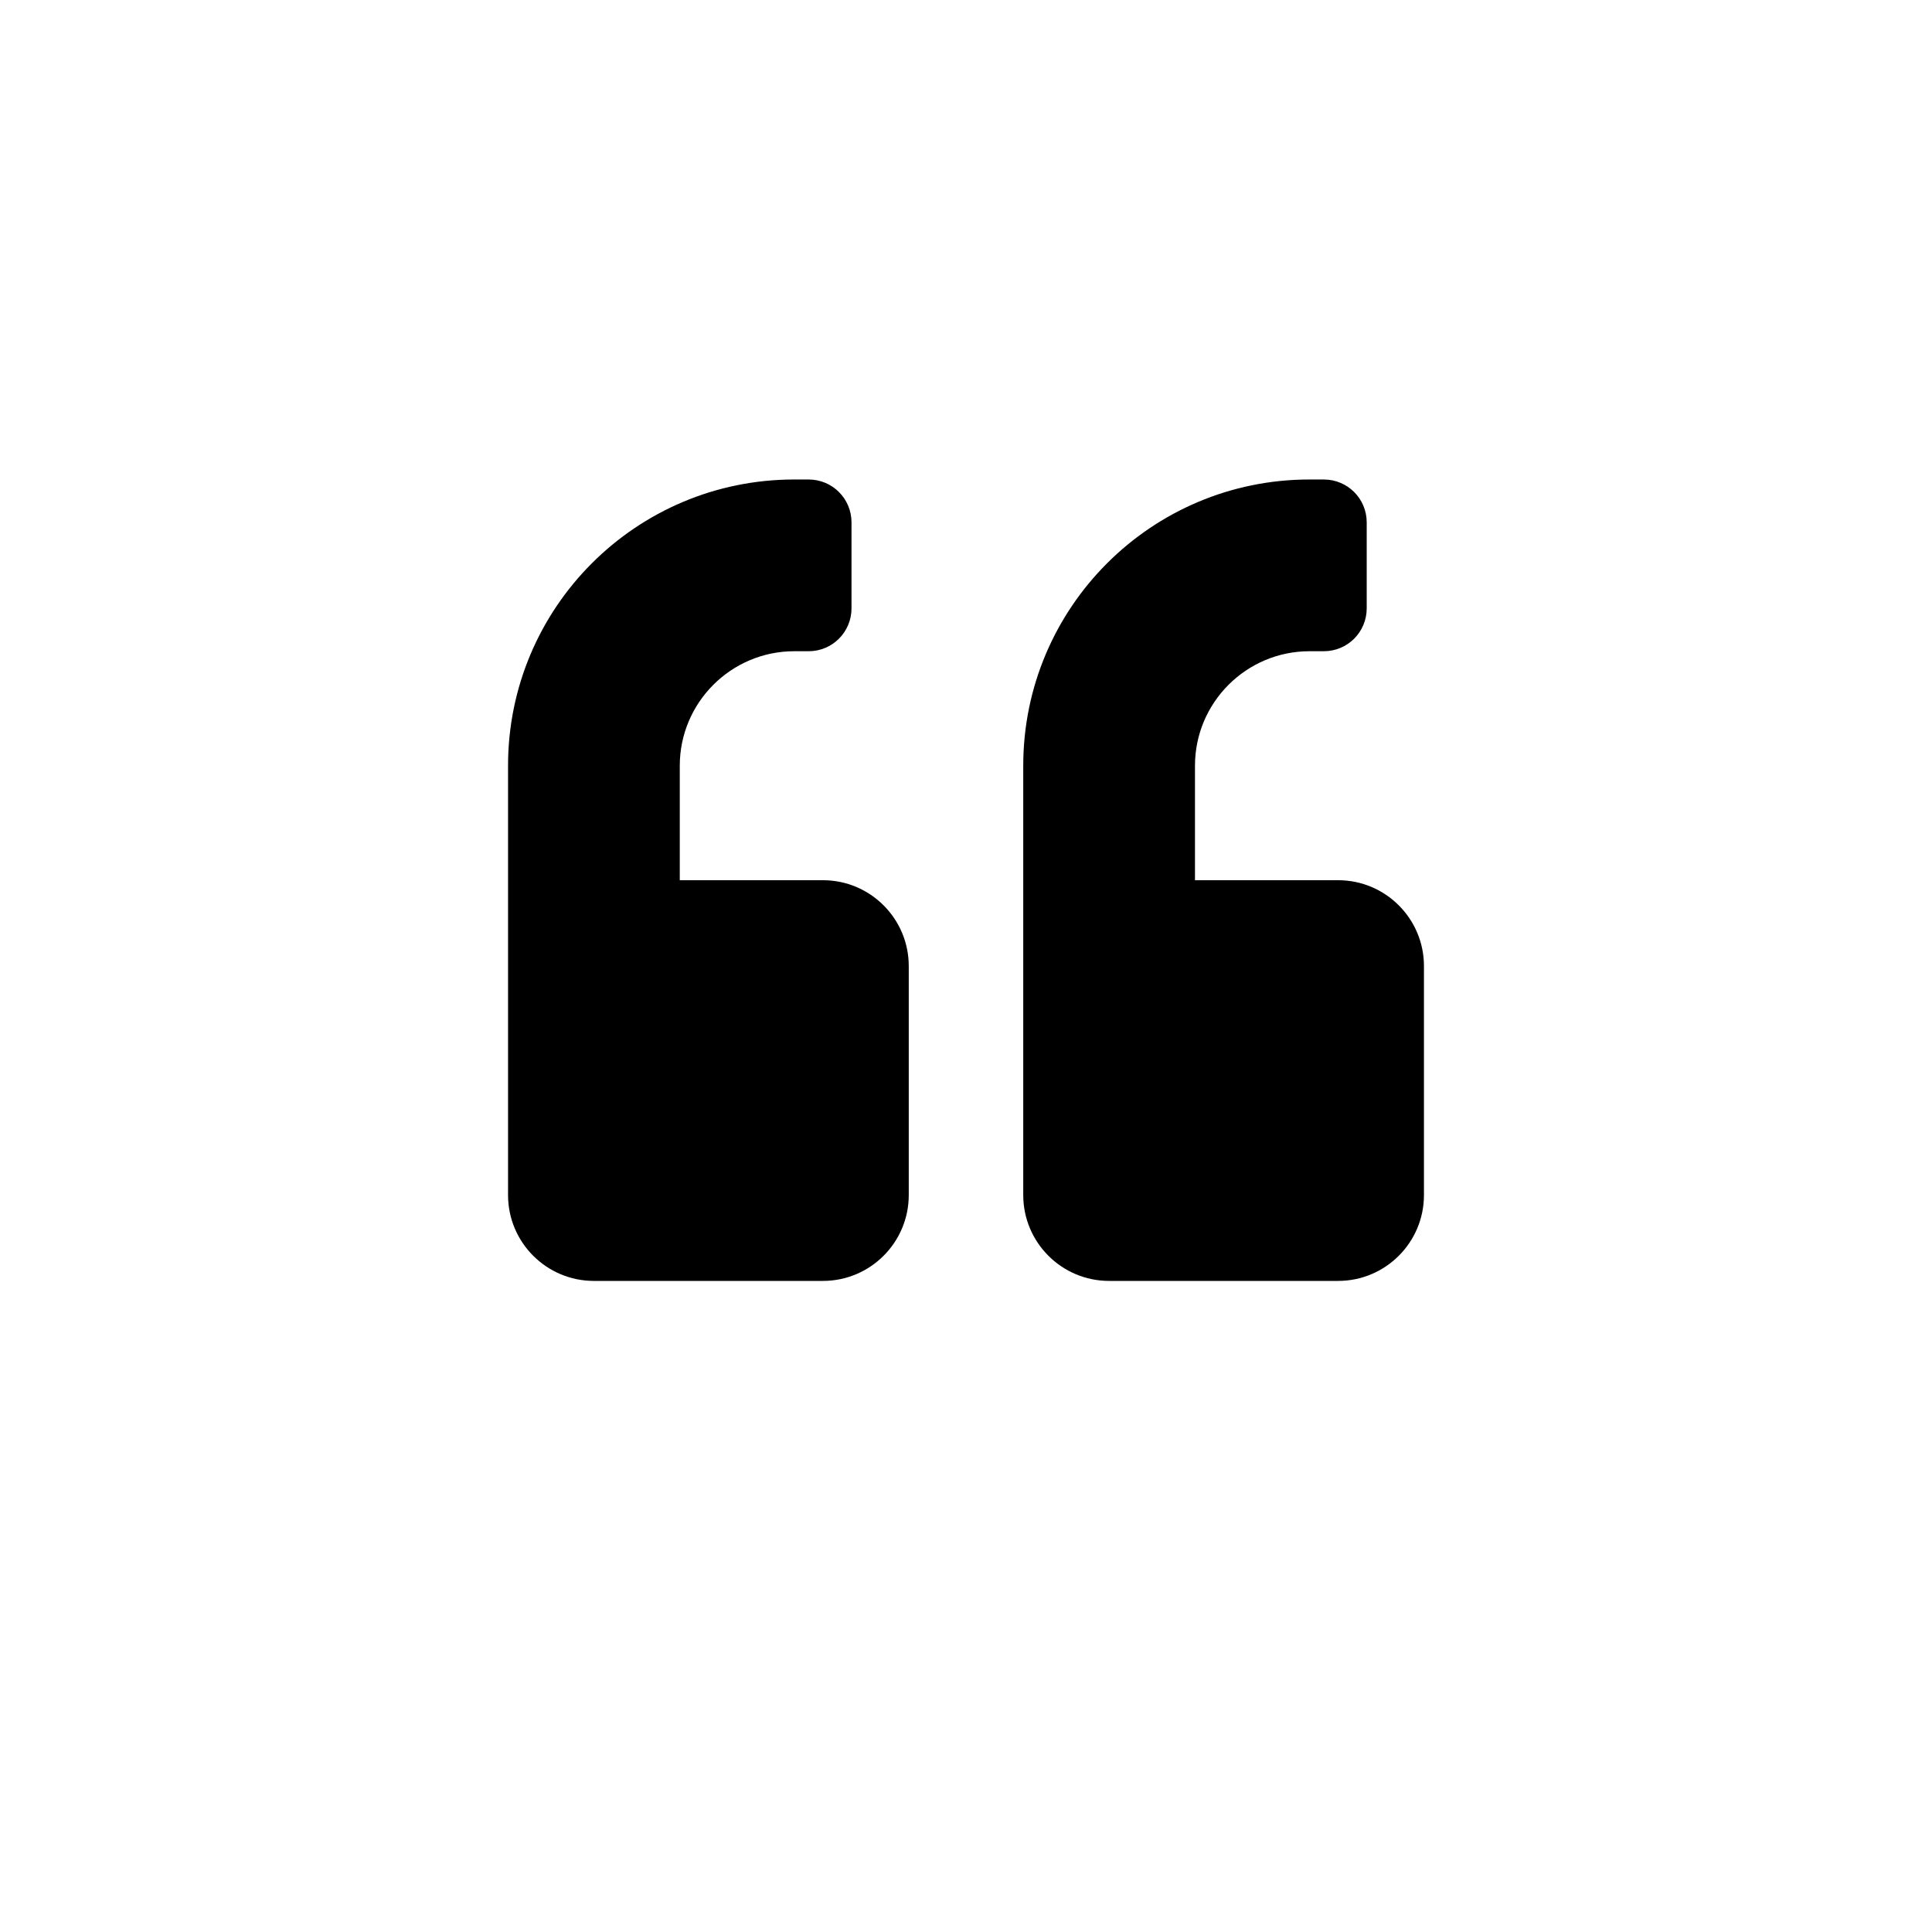 <?xml version="1.0" encoding="UTF-8" standalone="no" ?>
<!DOCTYPE svg PUBLIC "-//W3C//DTD SVG 1.1//EN" "http://www.w3.org/Graphics/SVG/1.1/DTD/svg11.dtd">
<svg xmlns="http://www.w3.org/2000/svg" xmlns:xlink="http://www.w3.org/1999/xlink" version="1.1" width="1080" height="1080" viewBox="0 0 1080 1080" xml:space="preserve">
<desc>Created with Fabric.js 5.2.4</desc>
<defs>
</defs>
<g transform="matrix(1 0 0 1 540 540)" id="d4ab2ef8-83ca-40b1-8912-3309ef3598dd"  >
<rect style="stroke: none; stroke-width: 1; stroke-dasharray: none; stroke-linecap: butt; stroke-dashoffset: 0; stroke-linejoin: miter; stroke-miterlimit: 4; fill: rgb(255,255,255); fill-rule: nonzero; opacity: 1; visibility: hidden;" vector-effect="non-scaling-stroke"  x="-540" y="-540" rx="0" ry="0" width="1080" height="1080" />
</g>
<g transform="matrix(1 0 0 1 540 540)" id="68946d50-4887-40f9-9200-096ea04a0bbd"  >
</g>
<g transform="matrix(-1 0 0 -1 540 492.04)" id="312e5062-a7e9-47f2-87f2-7ff462871f5d"  >
<path style="stroke: rgb(0,0,0); stroke-width: 0; stroke-dasharray: none; stroke-linecap: butt; stroke-dashoffset: 0; stroke-linejoin: miter; stroke-miterlimit: 4; fill: rgb(0,0,0); fill-rule: nonzero; opacity: 1;" vector-effect="non-scaling-stroke"  transform=" translate(-256, -256)" d="M 464 32 L 336 32 C 309.5 32 288 53.5 288 80 L 288 208 C 288 234.5 309.5 256 336 256 L 416 256 L 416 320 C 416 355.3 387.3 384 352 384 L 344 384 C 330.7 384 320 394.7 320 408 L 320 456 C 320 469.3 330.7 480 344 480 L 352 480 C 440.4 480 512 408.4 512 320 L 512 80 C 512 53.5 490.5 32 464 32 z M 176 32 L 48 32 C 21.5 32 0 53.5 0 80 L 0 208 C 0 234.5 21.5 256 48 256 L 128 256 L 128 320 C 128 355.3 99.3 384 64 384 L 56 384 C 42.7 384 32 394.7 32 408 L 32 456 C 32 469.3 42.7 480 56 480 L 64 480 C 152.4 480 224 408.4 224 320 L 224 80 C 224 53.5 202.5 32 176 32 z" stroke-linecap="round" />
</g>
</svg>